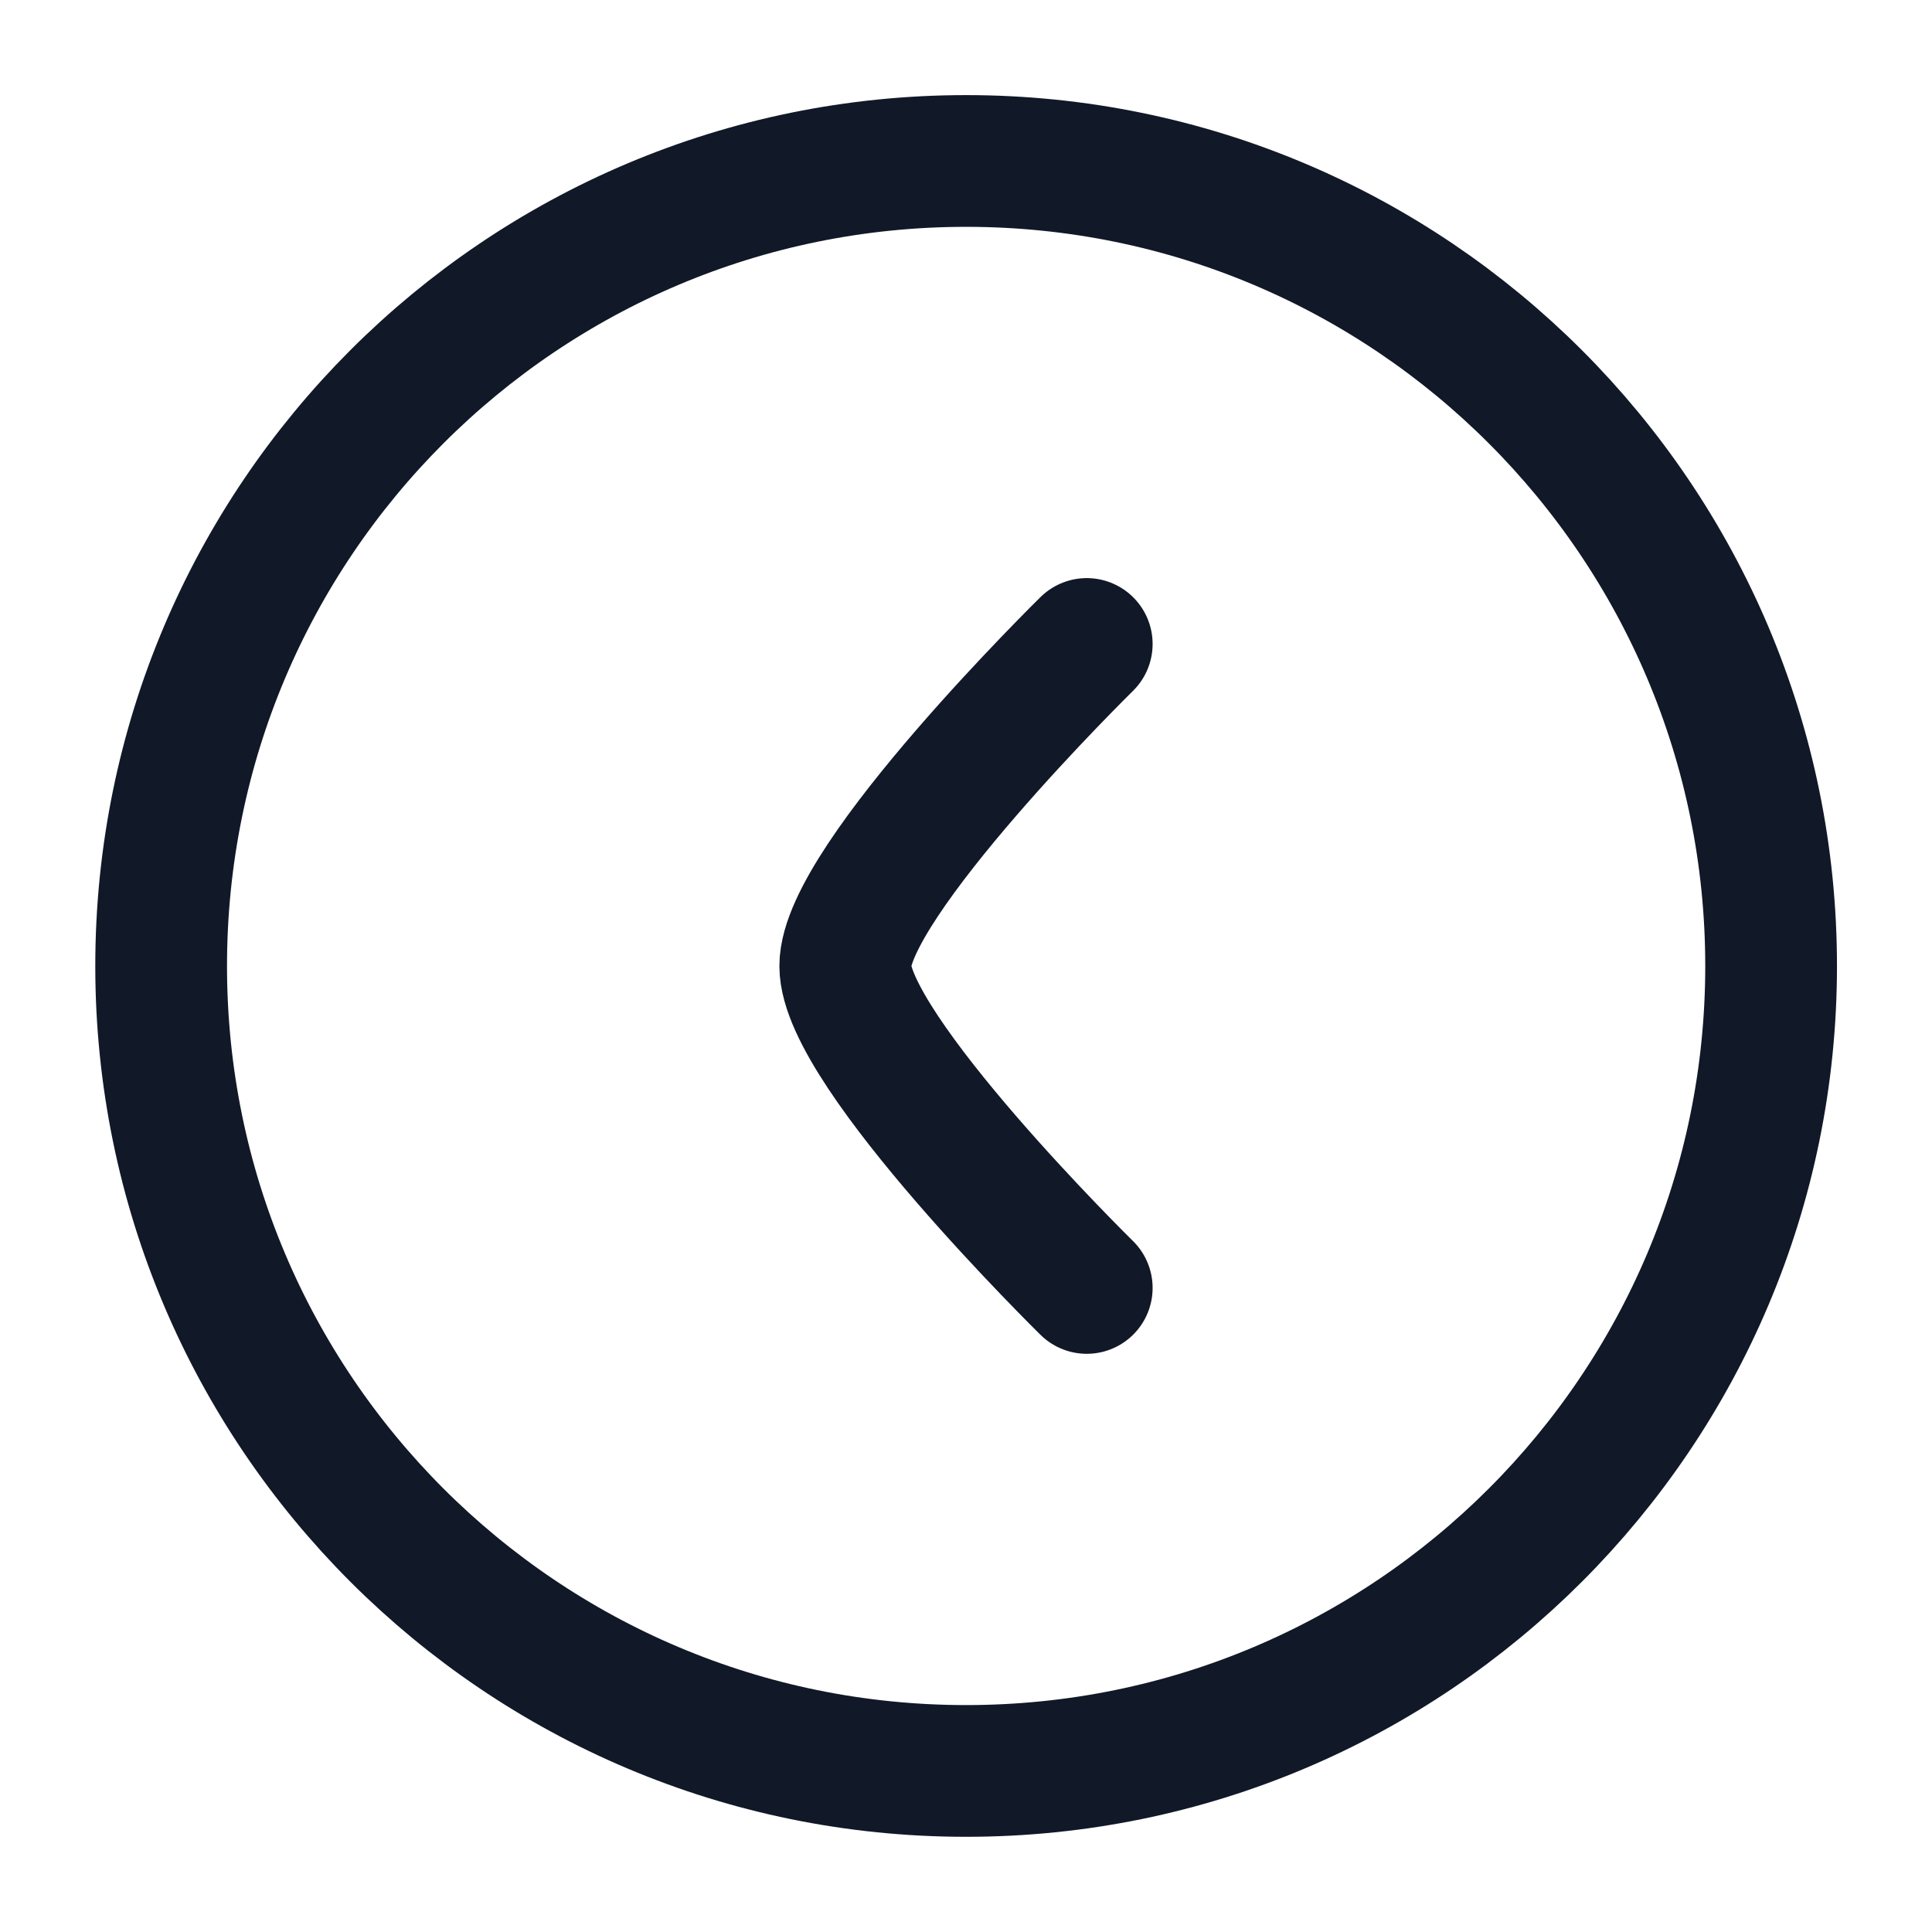 <svg width="22" height="22" viewBox="0 0 22 22" fill="none" xmlns="http://www.w3.org/2000/svg">
<g id="Frame">
<path id="Vector" d="M1.835 11C1.835 16.062 5.939 20.166 11.001 20.166C16.064 20.166 20.168 16.062 20.168 11C20.168 5.937 16.064 1.833 11.001 1.833C5.939 1.833 1.835 5.937 1.835 11Z" stroke="#111827" stroke-width="1.5"/>
<path id="Vector_2" d="M12.375 14.666C12.375 14.666 9.625 11.966 9.625 11C9.625 10.033 12.375 7.333 12.375 7.333" stroke="#111827" stroke-width="1.5" stroke-linecap="round" stroke-linejoin="round"/>
</g>
</svg>
